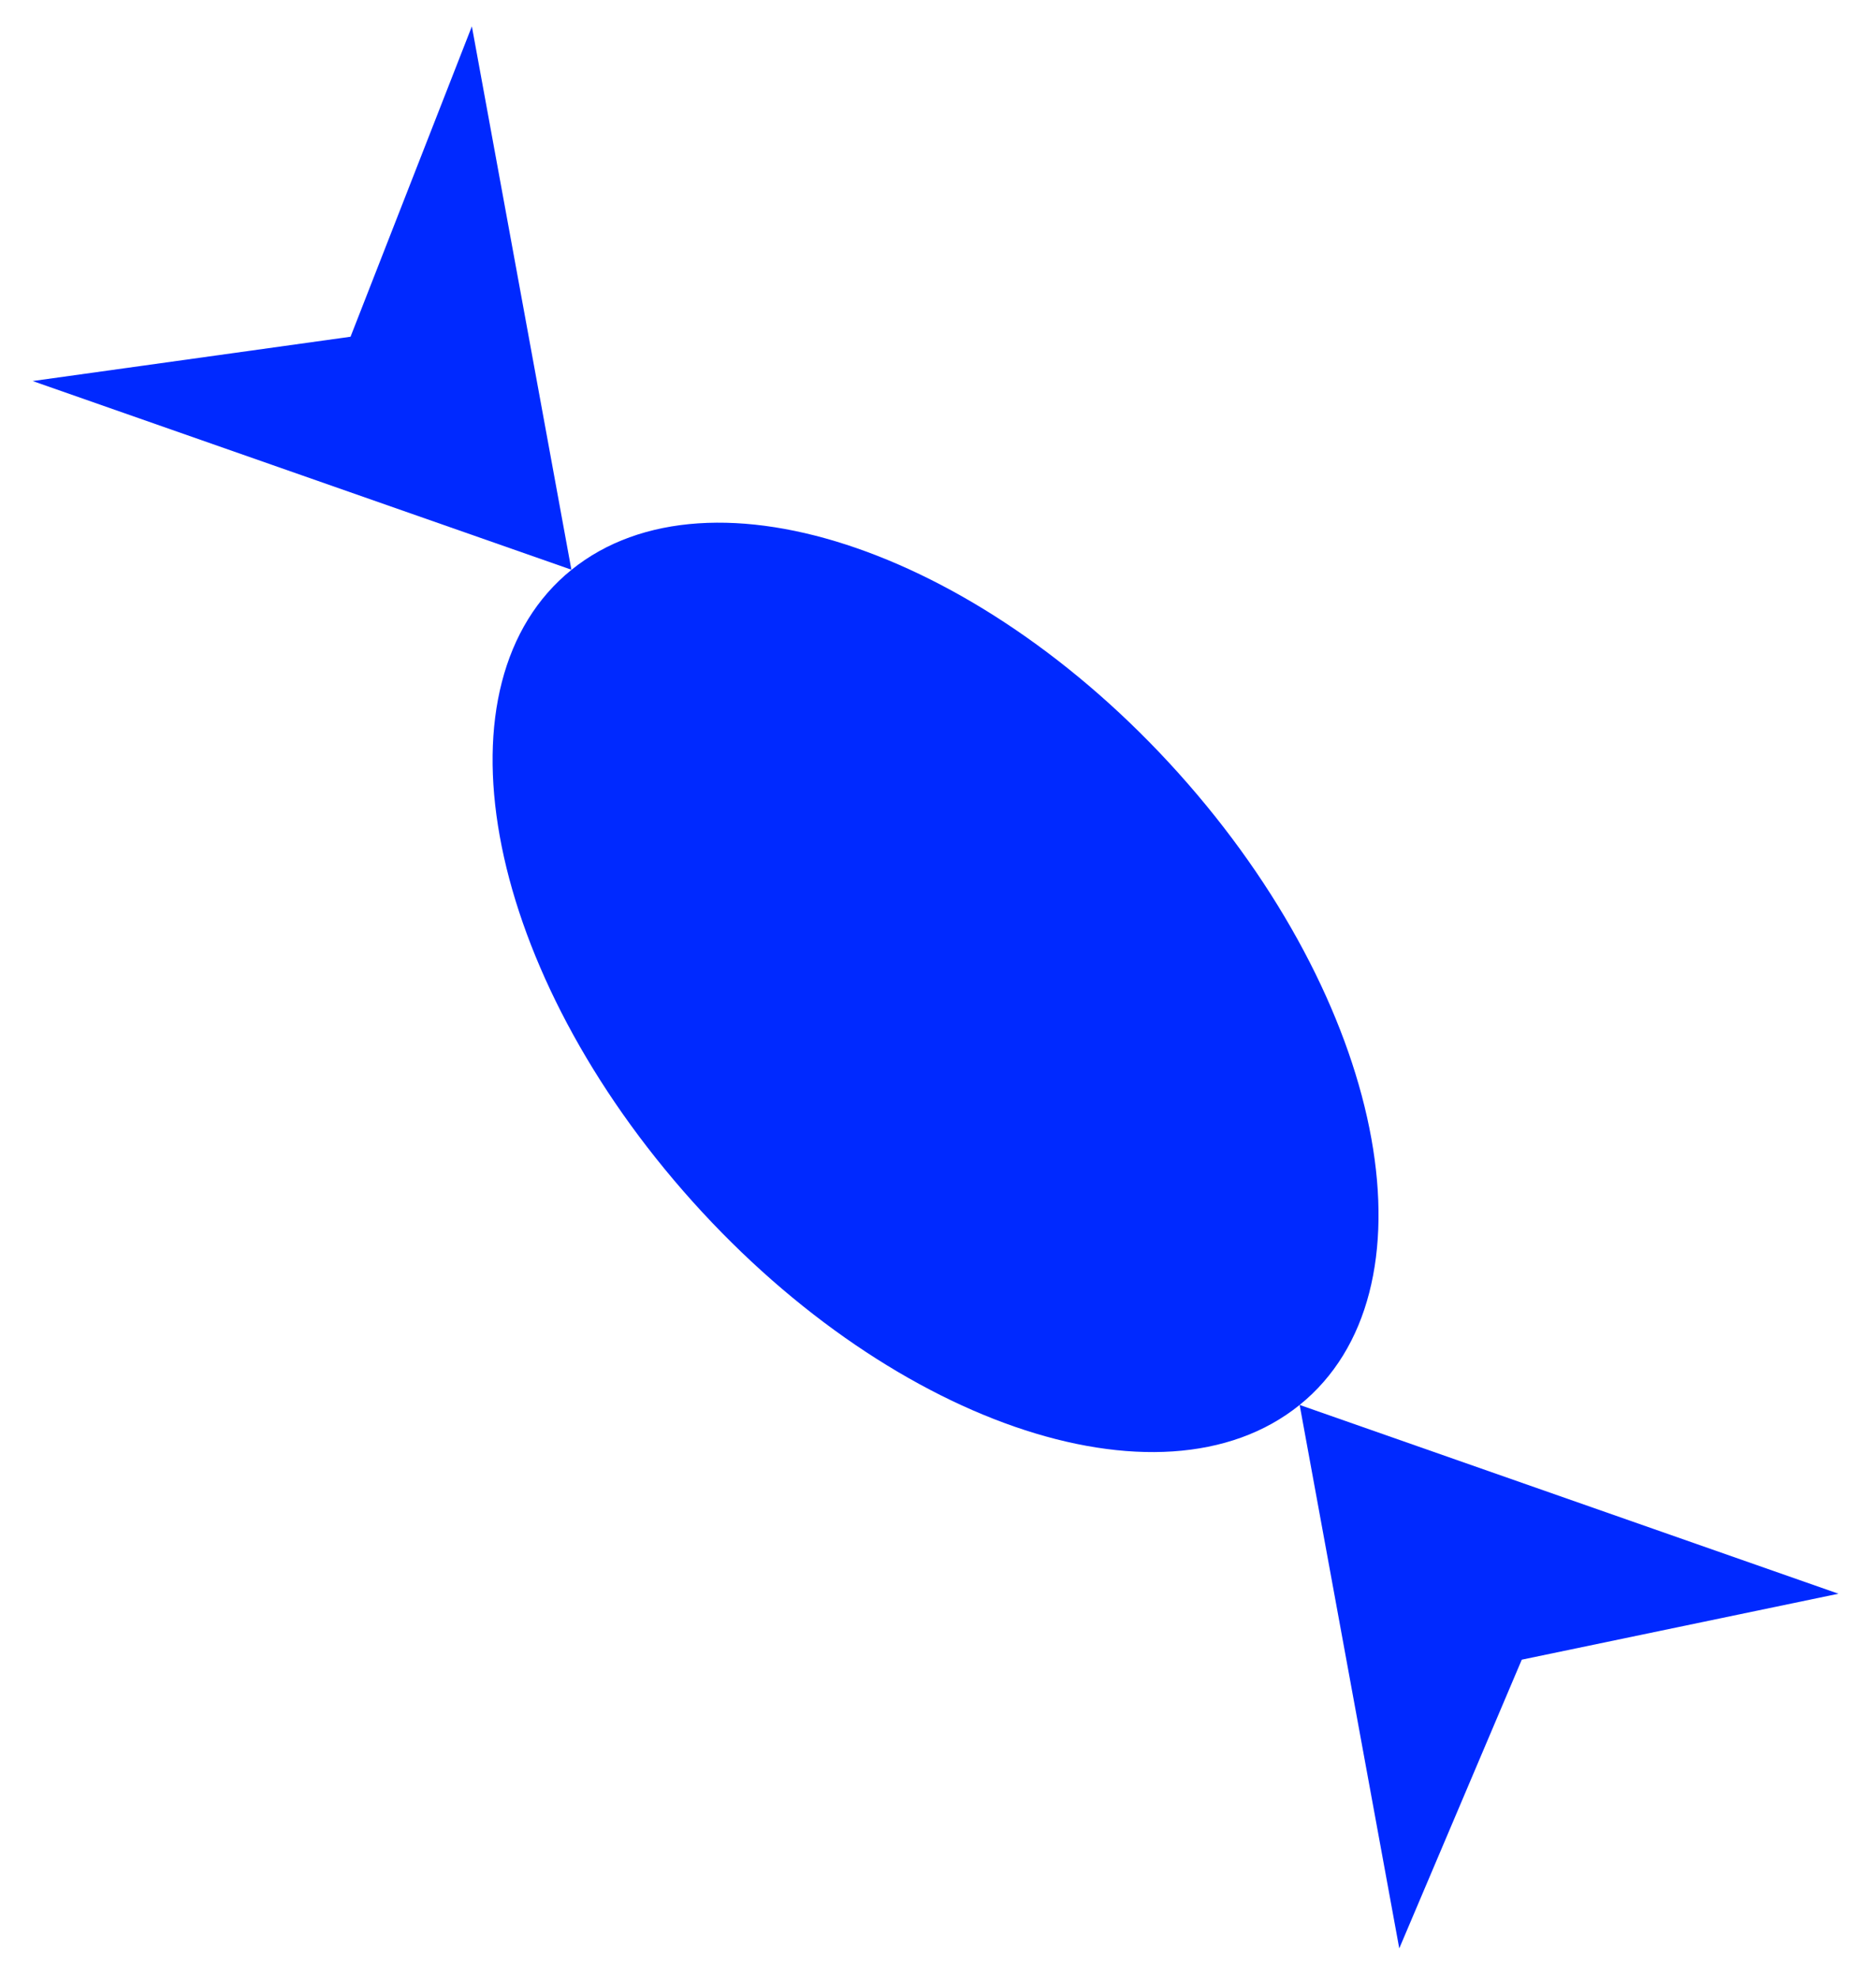 <svg width="294" height="310" viewBox="0 0 294 310" fill="none" xmlns="http://www.w3.org/2000/svg">
<path d="M107.085 186.667C138.597 222.809 181.842 237.814 203.675 220.183C225.508 202.552 217.662 158.96 186.151 122.819C154.639 86.677 111.394 71.672 89.561 89.303C67.728 106.934 75.573 150.526 107.085 186.667Z" fill="#0029FF"/>
<path d="M89.546 89.285L5.118 59.717L54.935 52.774L73.949 4.133L89.546 89.285Z" fill="#0029FF"/>
<path d="M203.676 220.183L219.288 305.353L238.486 260.107L288.12 249.769L203.676 220.183Z" fill="#0029FF"/>
</svg>
